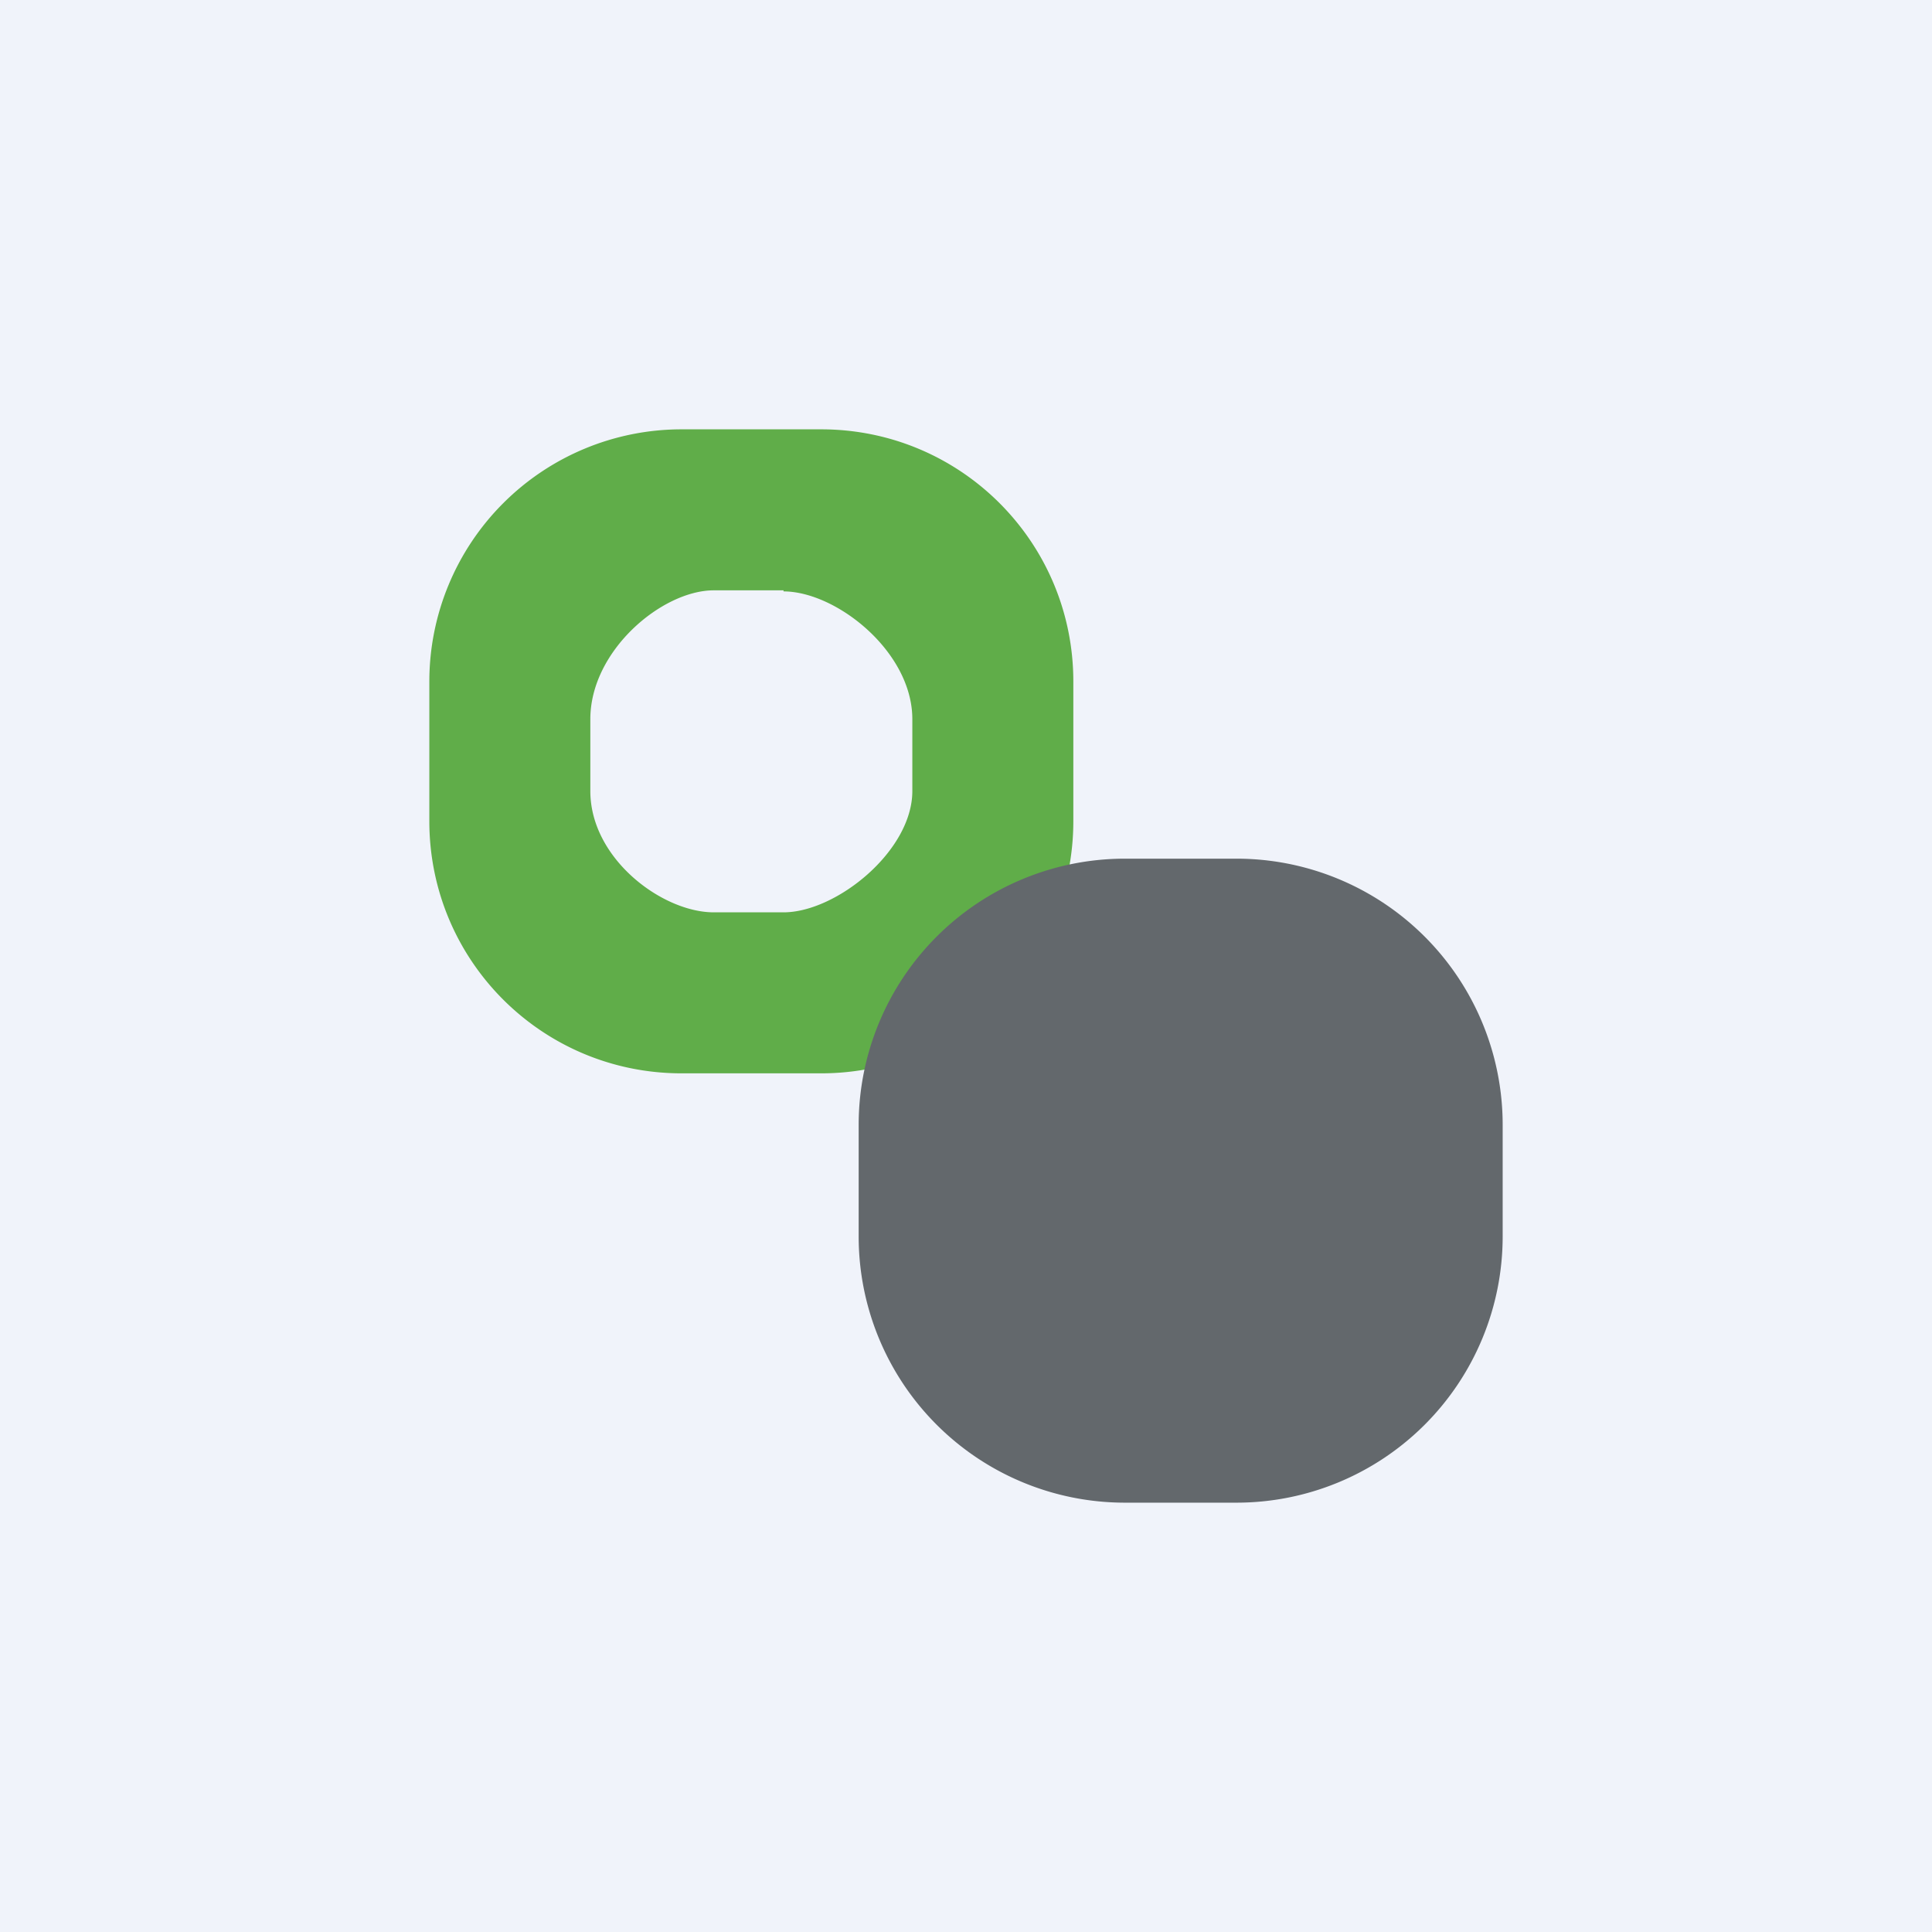 <!-- by TradingView --><svg width="18" height="18" viewBox="0 0 18 18" xmlns="http://www.w3.org/2000/svg"><path fill="#F0F3FA" d="M0 0h18v18H0z"/><path fill-rule="evenodd" d="M7.3 5.5h-.65c-.48 0-1.15.56-1.15 1.2v.67c0 .63.67 1.13 1.15 1.13h.65c.49 0 1.2-.57 1.2-1.13V6.7c0-.63-.71-1.19-1.2-1.19ZM6.35 4A2.35 2.35 0 0 0 4 6.35v1.3C4 8.95 5.05 10 6.35 10h1.3C8.95 10 10 8.95 10 7.65v-1.3C10 5.05 8.95 4 7.65 4h-1.3Z" fill="#60AD49"/><path d="M8 10.48A2.48 2.48 0 0 1 10.48 8h1.04A2.48 2.48 0 0 1 14 10.48v1.04A2.48 2.48 0 0 1 11.52 14h-1.04A2.48 2.48 0 0 1 8 11.52v-1.04Z" fill="#63686C"/></svg>